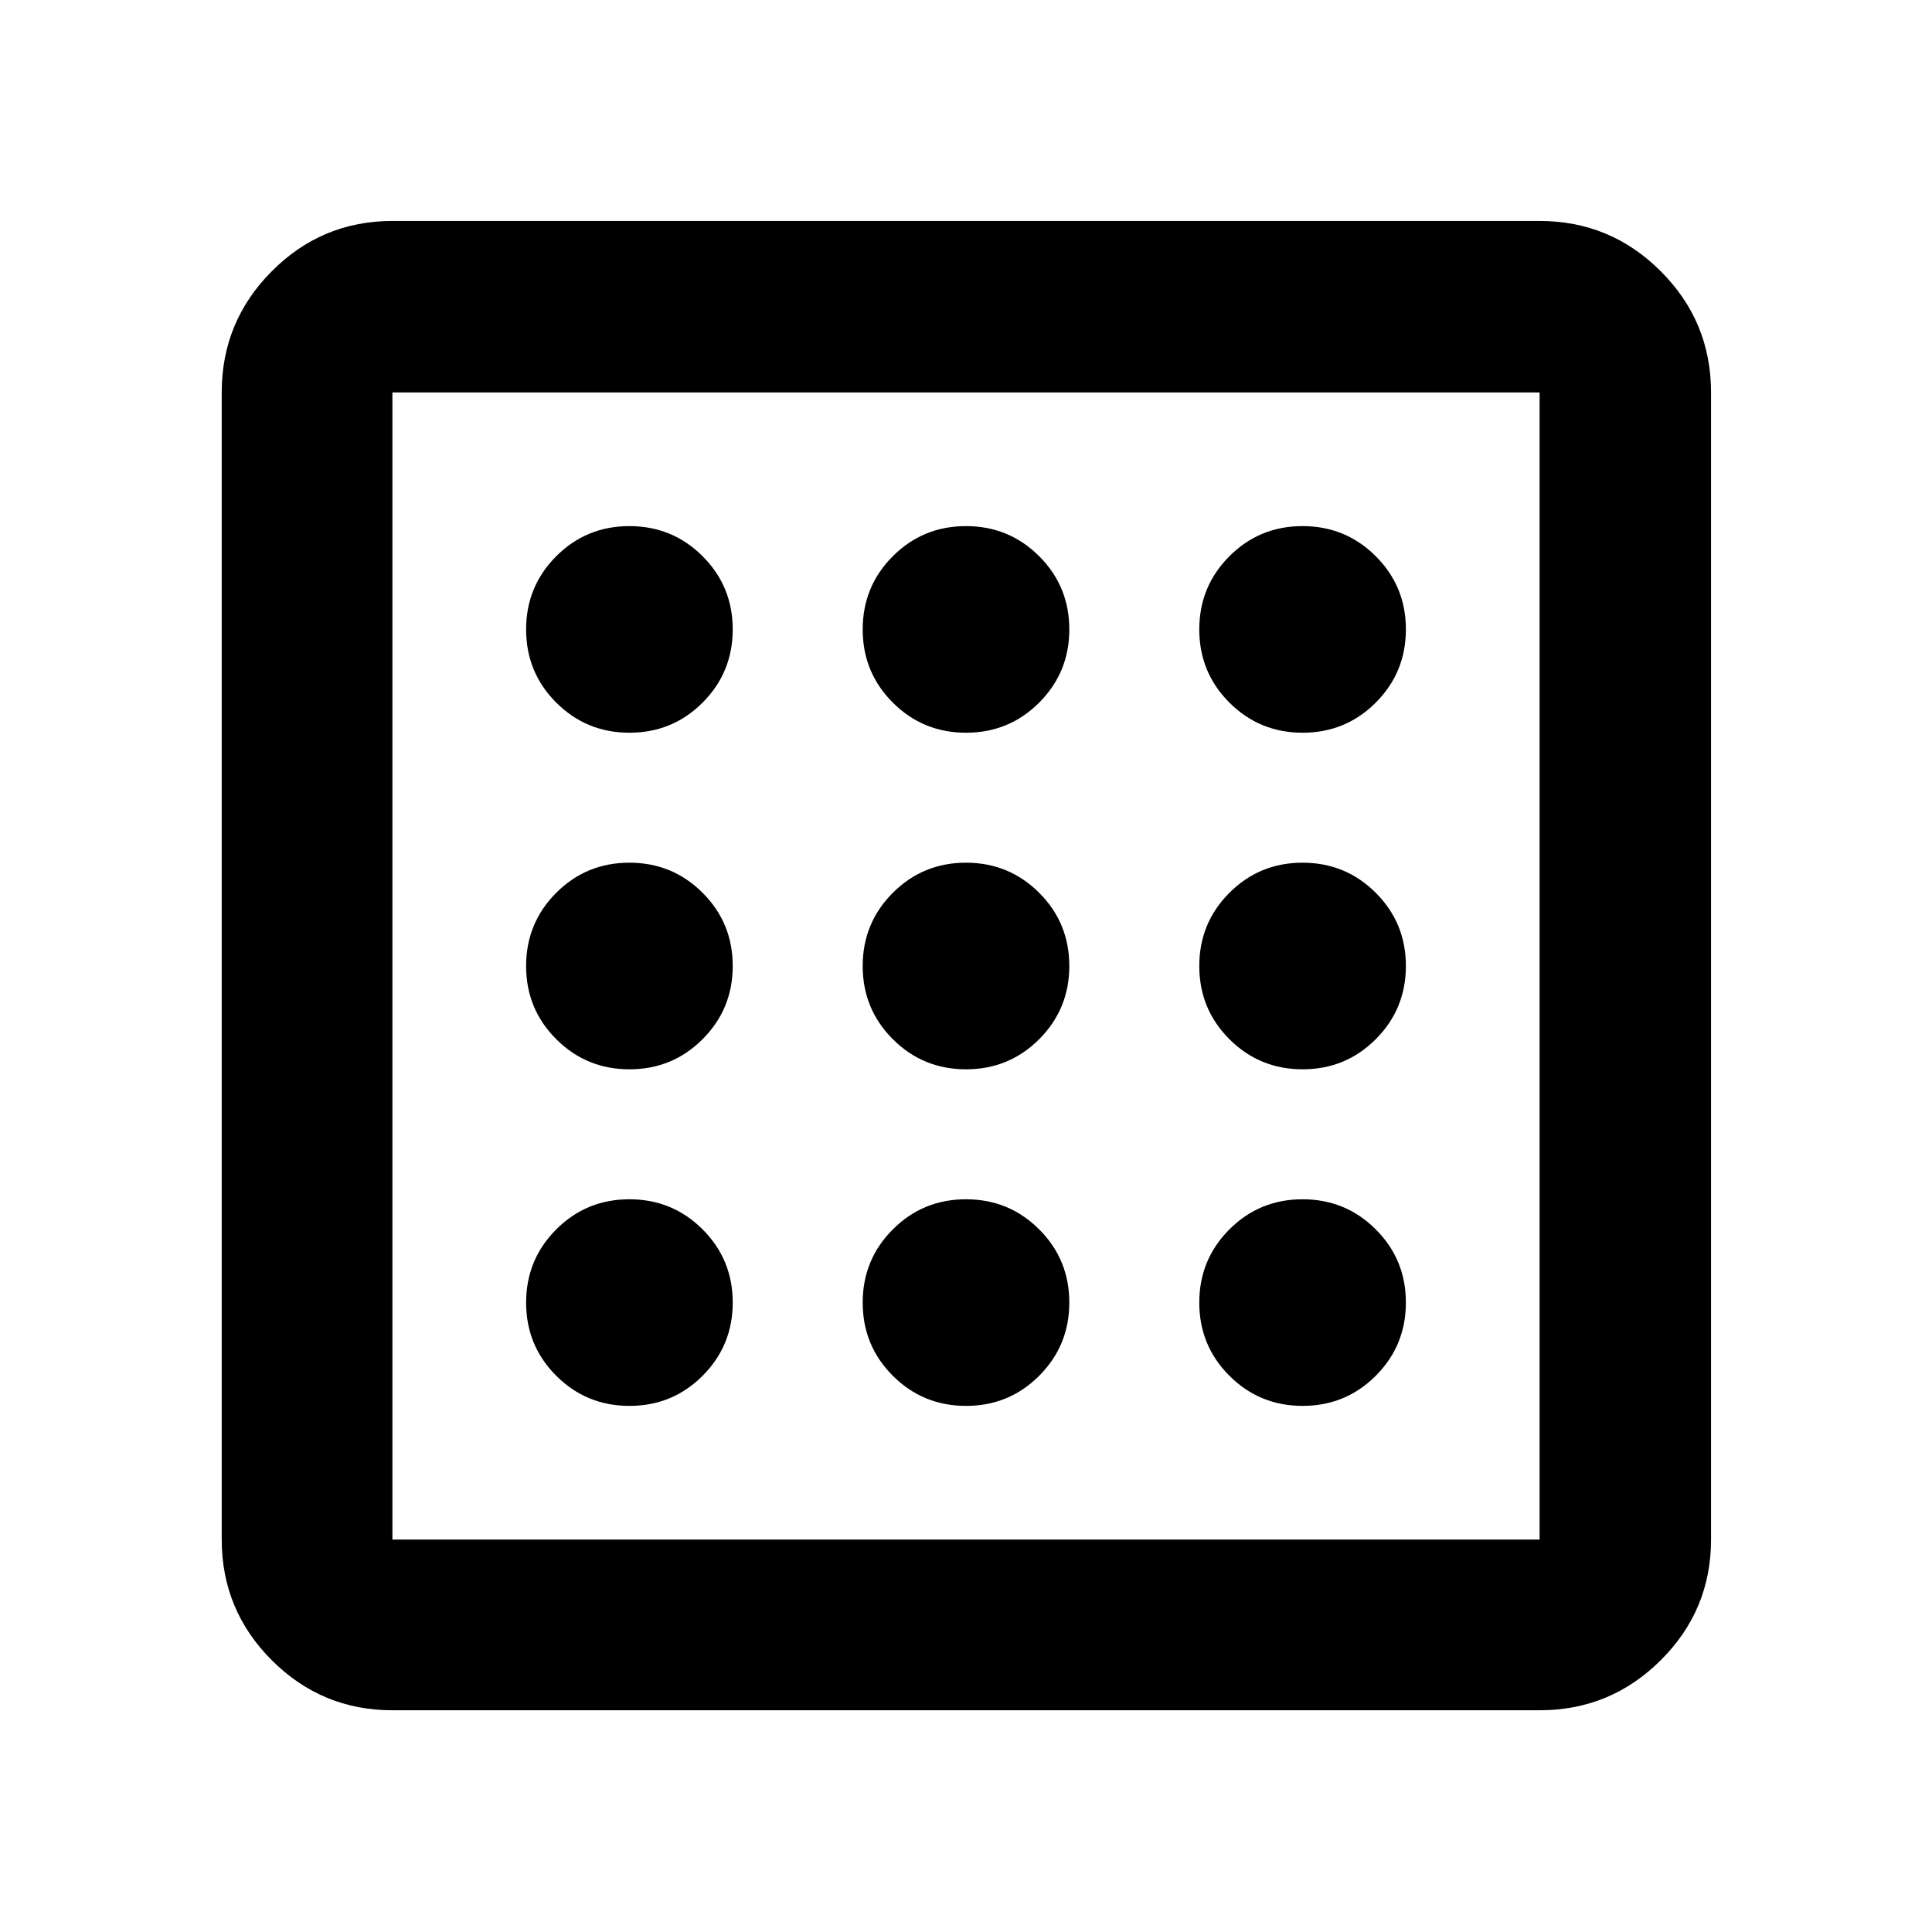 <svg xmlns="http://www.w3.org/2000/svg" height="40" viewBox="0 -960 960 960" width="40"><path d="M312.774-261.421q21.397 0 36.355-14.978 14.958-14.978 14.958-36.375t-14.978-36.355q-14.978-14.958-36.375-14.958t-36.355 14.978q-14.958 14.978-14.958 36.375t14.978 36.355q14.978 14.958 36.375 14.958Zm0-334.492q21.397 0 36.355-14.978 14.958-14.978 14.958-36.375t-14.978-36.355q-14.978-14.958-36.375-14.958t-36.355 14.978q-14.958 14.978-14.958 36.375t14.978 36.355q14.978 14.958 36.375 14.958Zm0 167.246q21.397 0 36.355-14.978 14.958-14.978 14.958-36.375t-14.978-36.355q-14.978-14.958-36.375-14.958t-36.355 14.978q-14.958 14.978-14.958 36.375t14.978 36.355q14.978 14.958 36.375 14.958Zm334.492 167.246q21.397 0 36.355-14.978 14.958-14.978 14.958-36.375t-14.978-36.355q-14.978-14.958-36.375-14.958t-36.355 14.978q-14.958 14.978-14.958 36.375t14.978 36.355q14.978 14.958 36.375 14.958Zm0-334.492q21.397 0 36.355-14.978 14.958-14.978 14.958-36.375t-14.978-36.355q-14.978-14.958-36.375-14.958t-36.355 14.978q-14.958 14.978-14.958 36.375t14.978 36.355q14.978 14.958 36.375 14.958Zm-452.281 485.74q-35.064 0-59.938-24.874-24.874-24.874-24.874-59.938v-570.03q0-35.219 24.874-60.204t59.938-24.985h570.03q35.219 0 60.204 24.985t24.985 60.204v570.03q0 35.064-24.985 59.938-24.985 24.874-60.204 24.874h-570.03Zm0-84.812h570.03v-570.03h-570.03v570.03Zm0-570.03v570.03-570.03Zm452.281 336.348q21.397 0 36.355-14.978 14.958-14.978 14.958-36.375t-14.978-36.355q-14.978-14.958-36.375-14.958t-36.355 14.978q-14.958 14.978-14.958 36.375t14.978 36.355q14.978 14.958 36.375 14.958ZM480.02-595.913q21.397 0 36.355-14.978 14.958-14.978 14.958-36.375t-14.978-36.355q-14.978-14.958-36.375-14.958t-36.355 14.978q-14.958 14.978-14.958 36.375t14.978 36.355q14.978 14.958 36.375 14.958Zm0 334.492q21.397 0 36.355-14.978 14.958-14.978 14.958-36.375t-14.978-36.355q-14.978-14.958-36.375-14.958t-36.355 14.978q-14.958 14.978-14.958 36.375t14.978 36.355q14.978 14.958 36.375 14.958Zm0-167.246q21.397 0 36.355-14.978 14.958-14.978 14.958-36.375t-14.978-36.355q-14.978-14.958-36.375-14.958t-36.355 14.978q-14.958 14.978-14.958 36.375t14.978 36.355q14.978 14.958 36.375 14.958Z"/></svg>